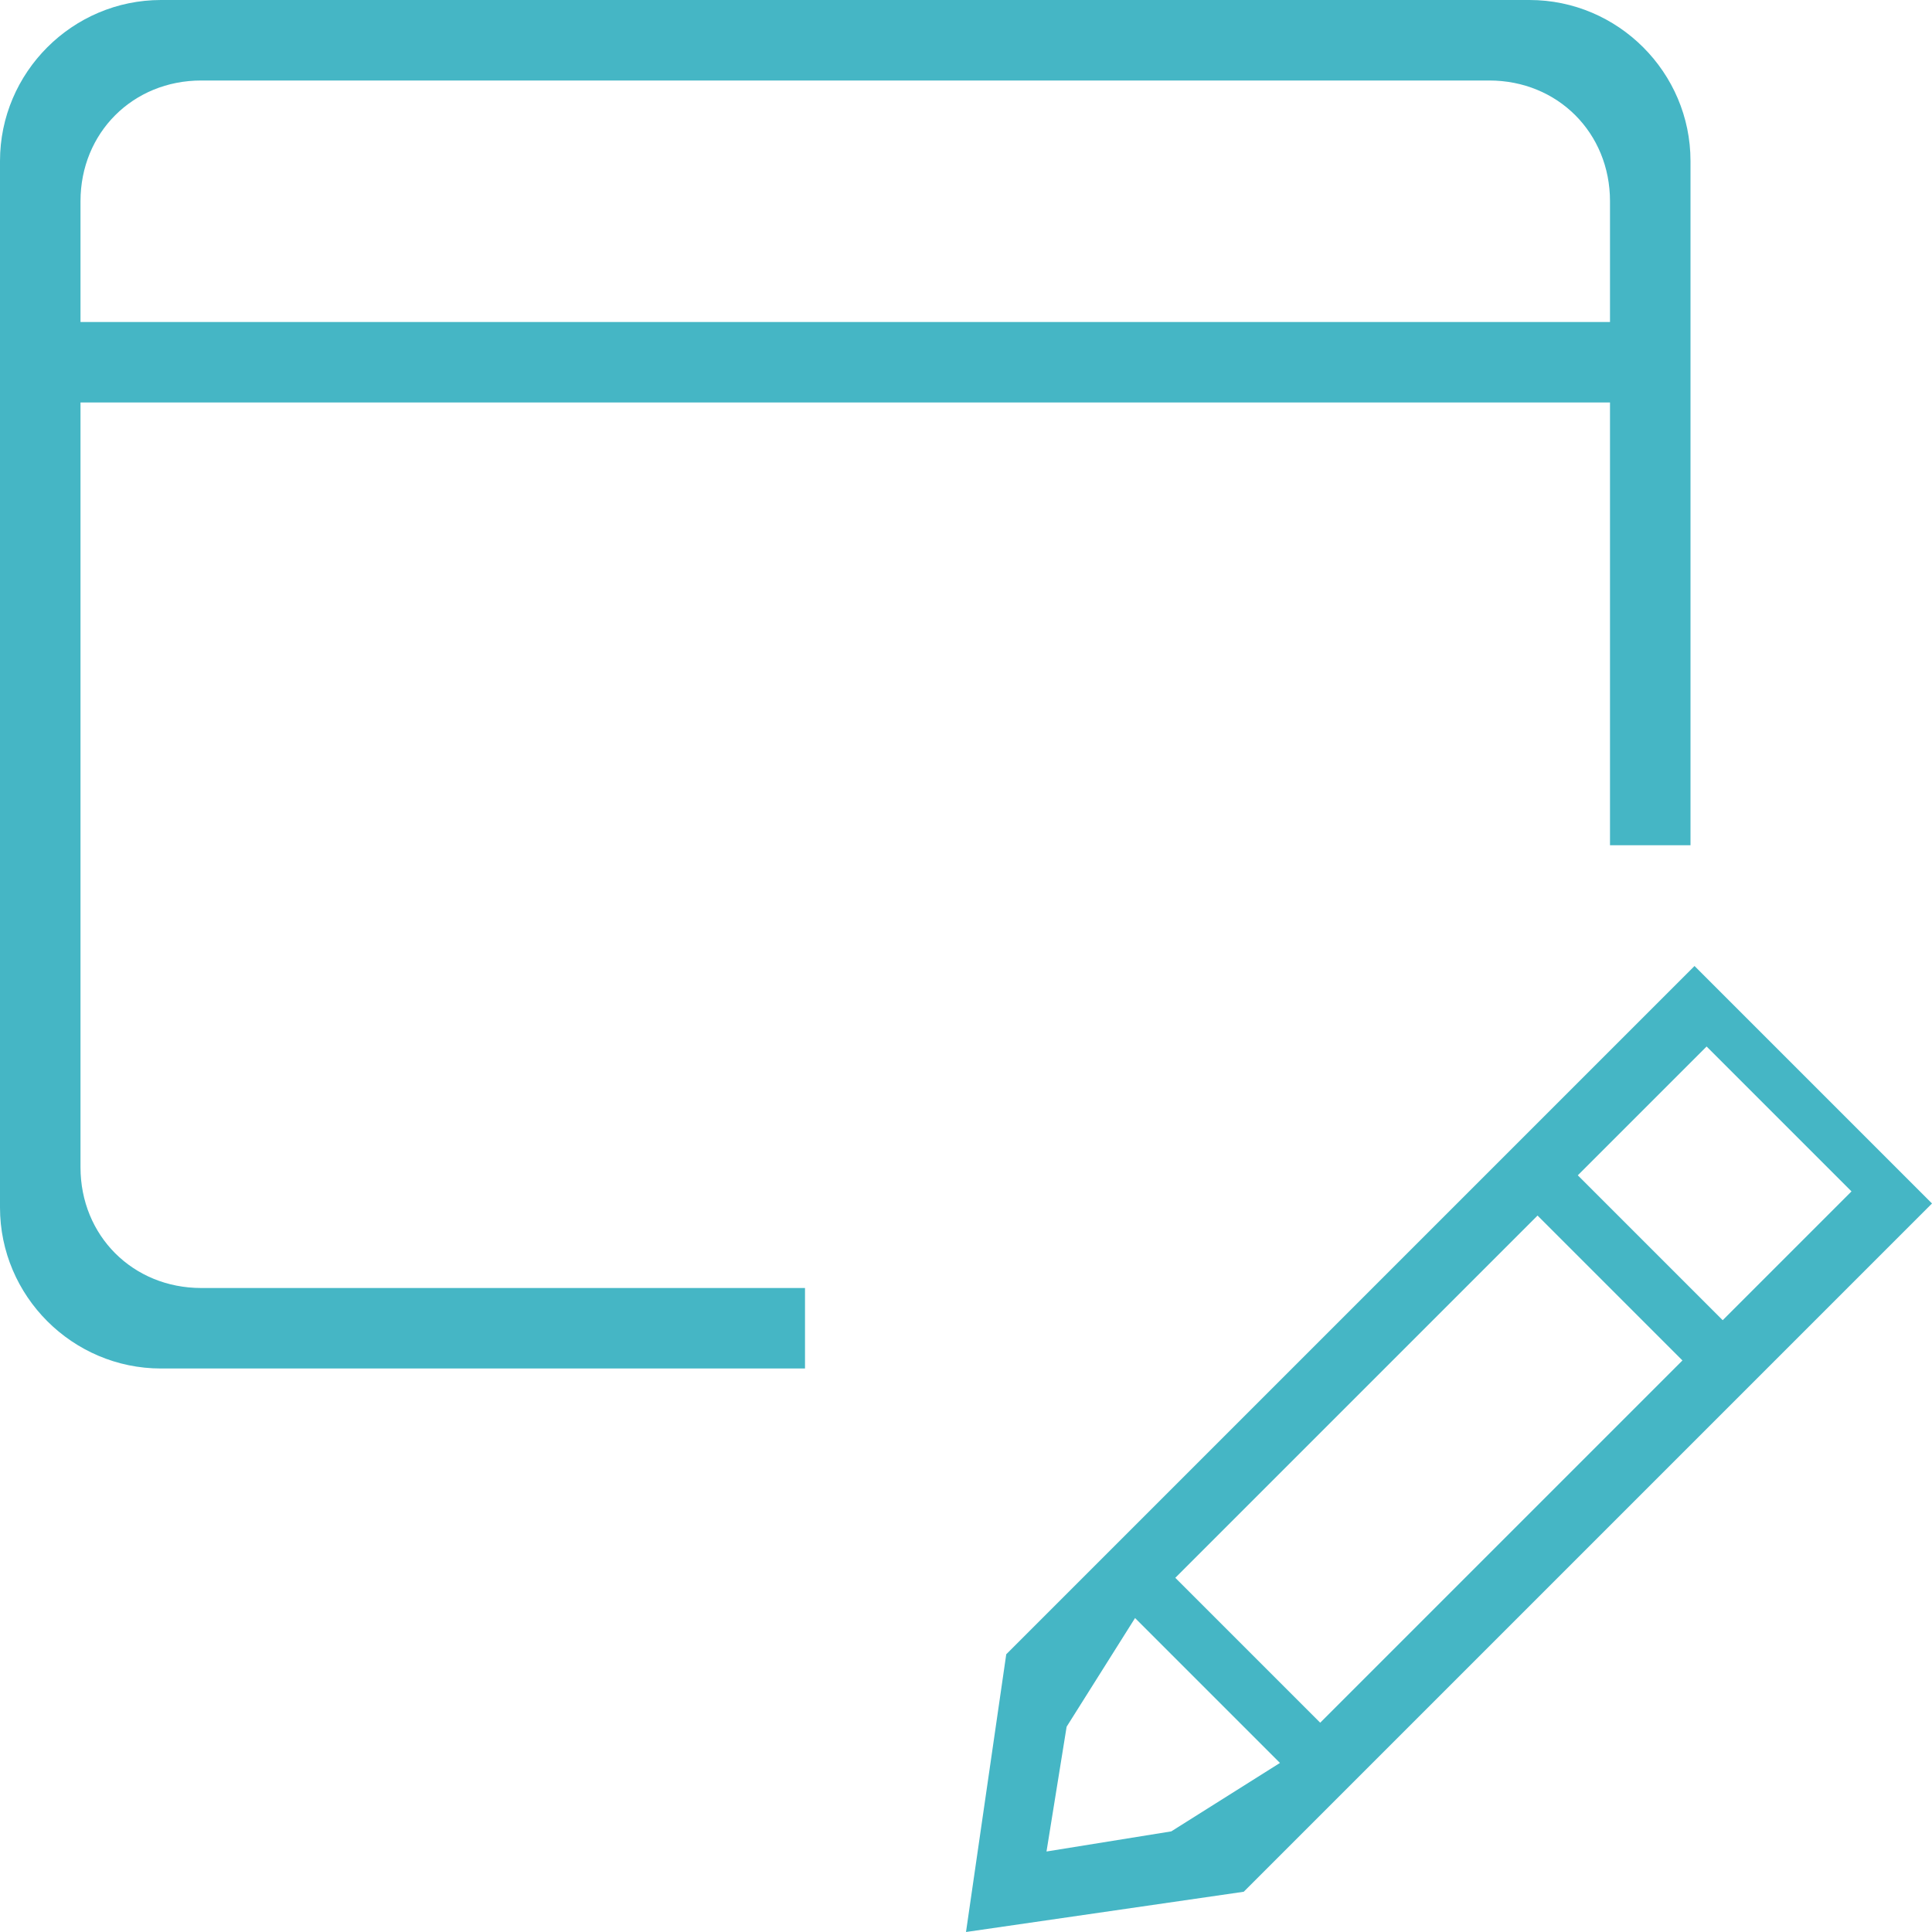 <svg xmlns="http://www.w3.org/2000/svg" viewBox="0 0 48 48" version="1.1" xml:space="preserve" x="0" y="0" width="48" height="48" background-color="#ffffff00">	<path d="M31.8 43.8L29.1 45.5 26 46 26.5 42.9 28.2 40.2 31.8 43.8ZM41.8 33.8L32.8 42.8 29.2 39.2 38.2 30.2 41.8 33.8ZM42.4 26L46 29.6 42.8 32.8 39.2 29.2 42.4 26ZM42.1 24L25 41.1 24 48 30.9 47 48 29.9 42.1 24ZM2 8L2 5C2 3.3 3.3 2 5 2L37 2C38.7 2 40 3.3 40 5L40 8 2 8ZM4 0C1.8 0 0 1.8 0 4L0 30C0 32.2 1.8 34 4 34L20 34 20 32 5 32C3.3 32 2 30.7 2 29L2 10 40 10 40 21 42 21 42 4C42 1.8 40.2 0 38 0L4 0Z" fill="#45b6c5"/></svg>